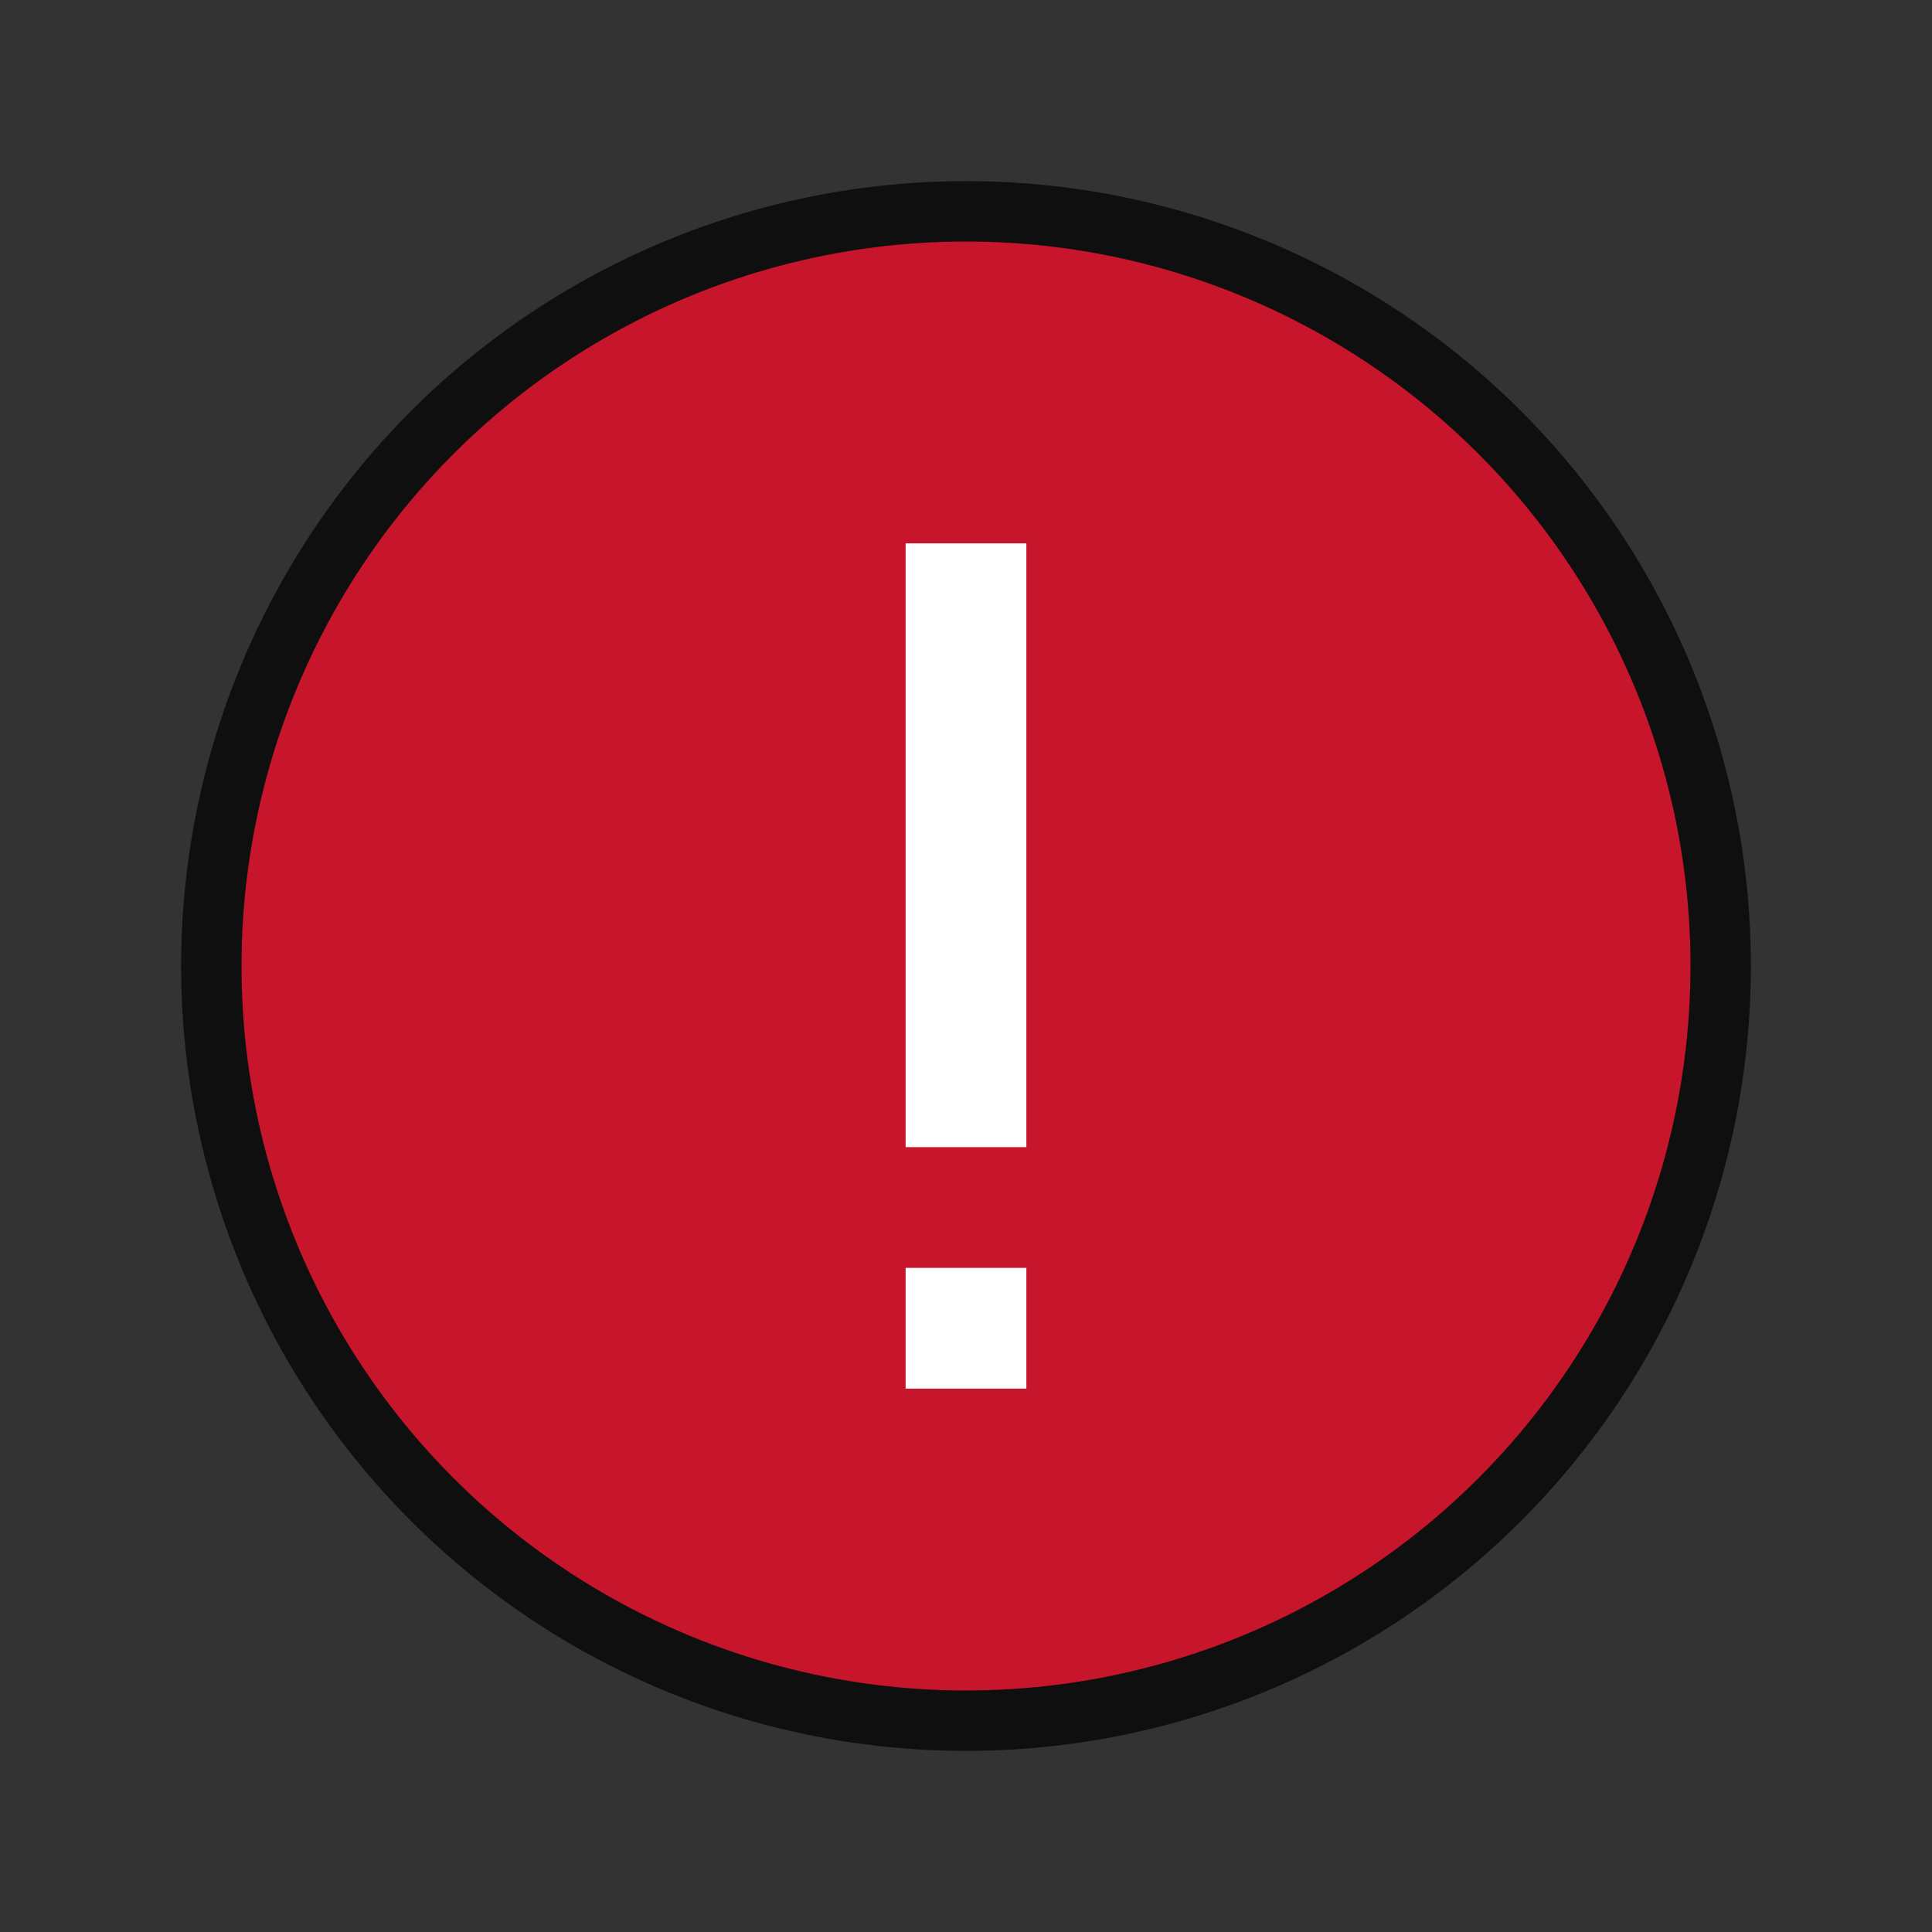 <svg xmlns="http://www.w3.org/2000/svg" height="32" width="32"><rect width="100%" height="100%" fill="#333333" stroke="none"/><circle cx="16" cy="16" r="12" opacity=".7" stroke="#000" stroke-width="2" stroke-linejoin="round"/><circle cx="16" cy="16" r="12" fill="#c7162b"/><path d="M15 23v-2h2v2zm0-4V9h2v10z" fill="#fff"/></svg>